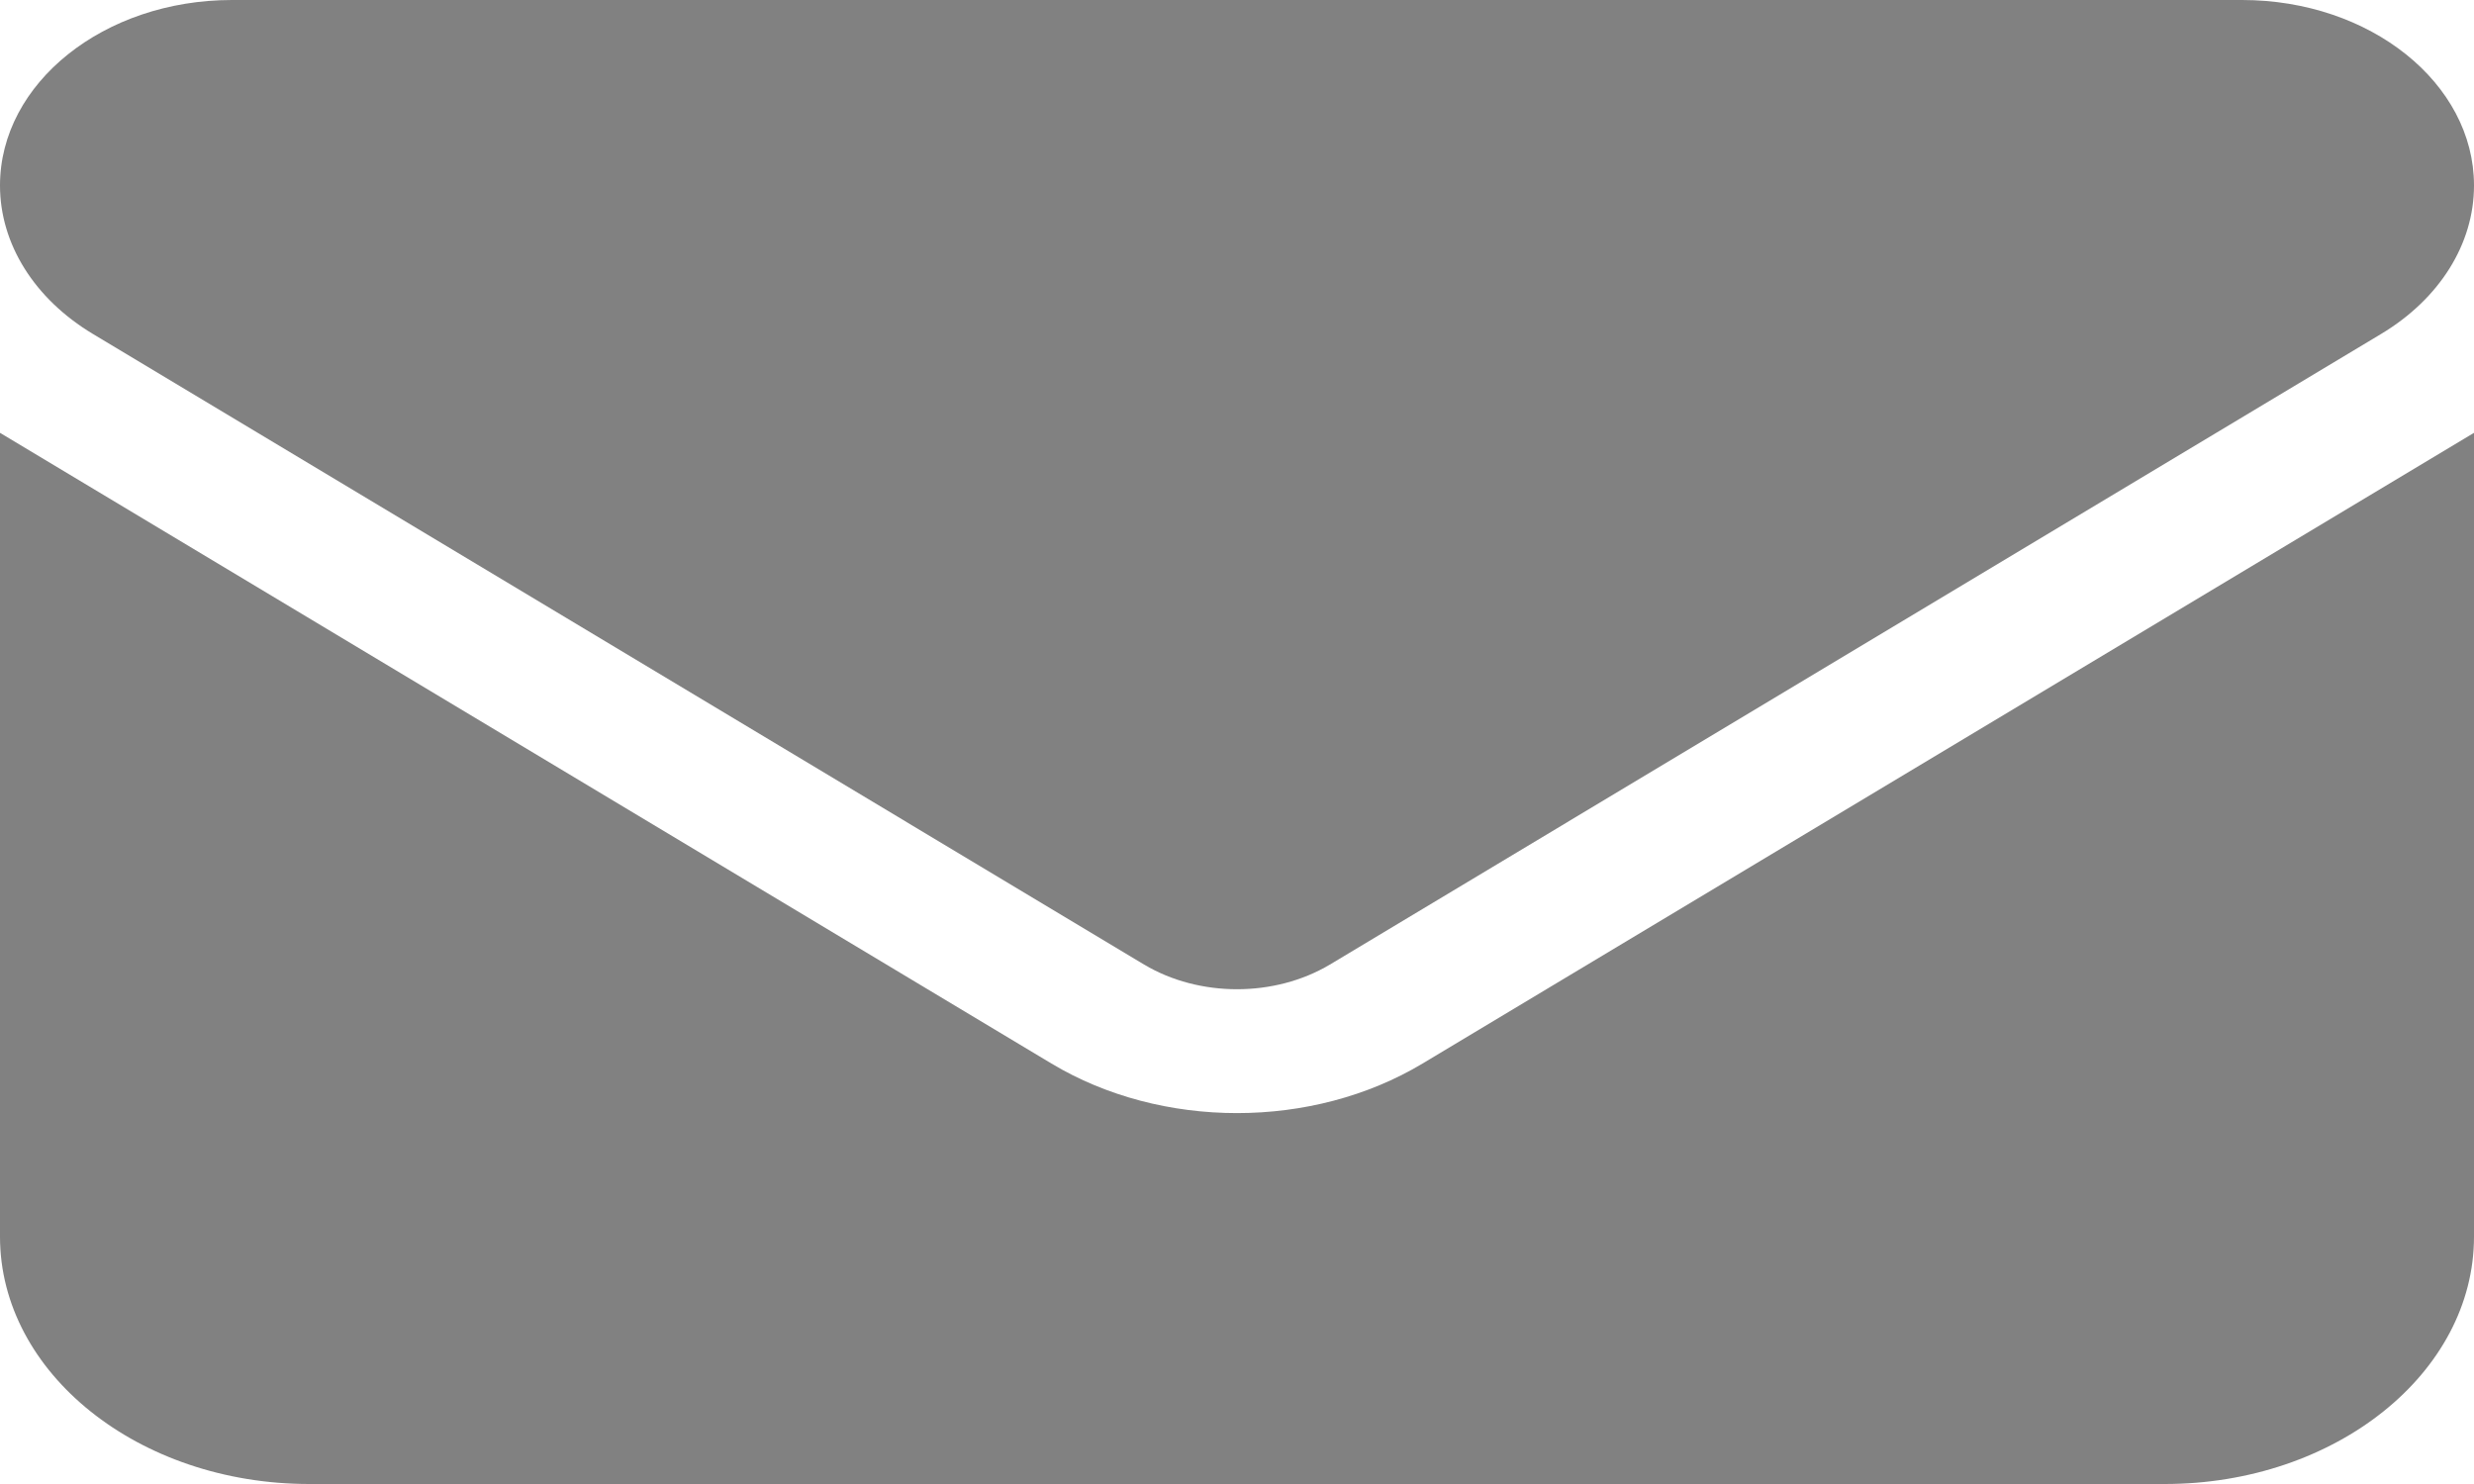 <svg width="25" height="15" viewBox="0 0 25 15" fill="none" xmlns="http://www.w3.org/2000/svg">
<path d="M2.344 0C1.05 0 0 0.84 0 1.875C0 2.465 0.347 3.02 0.938 3.375L11.562 9.75C12.119 10.082 12.881 10.082 13.438 9.75L24.062 3.375C24.653 3.02 25 2.465 25 1.875C25 0.84 23.95 0 22.656 0H2.344ZM0 4.375V12.5C0 13.879 1.401 15 3.125 15H21.875C23.599 15 25 13.879 25 12.5V4.375L14.375 10.75C13.262 11.418 11.738 11.418 10.625 10.75L0 4.375Z" fill="#818181"/>
</svg>

